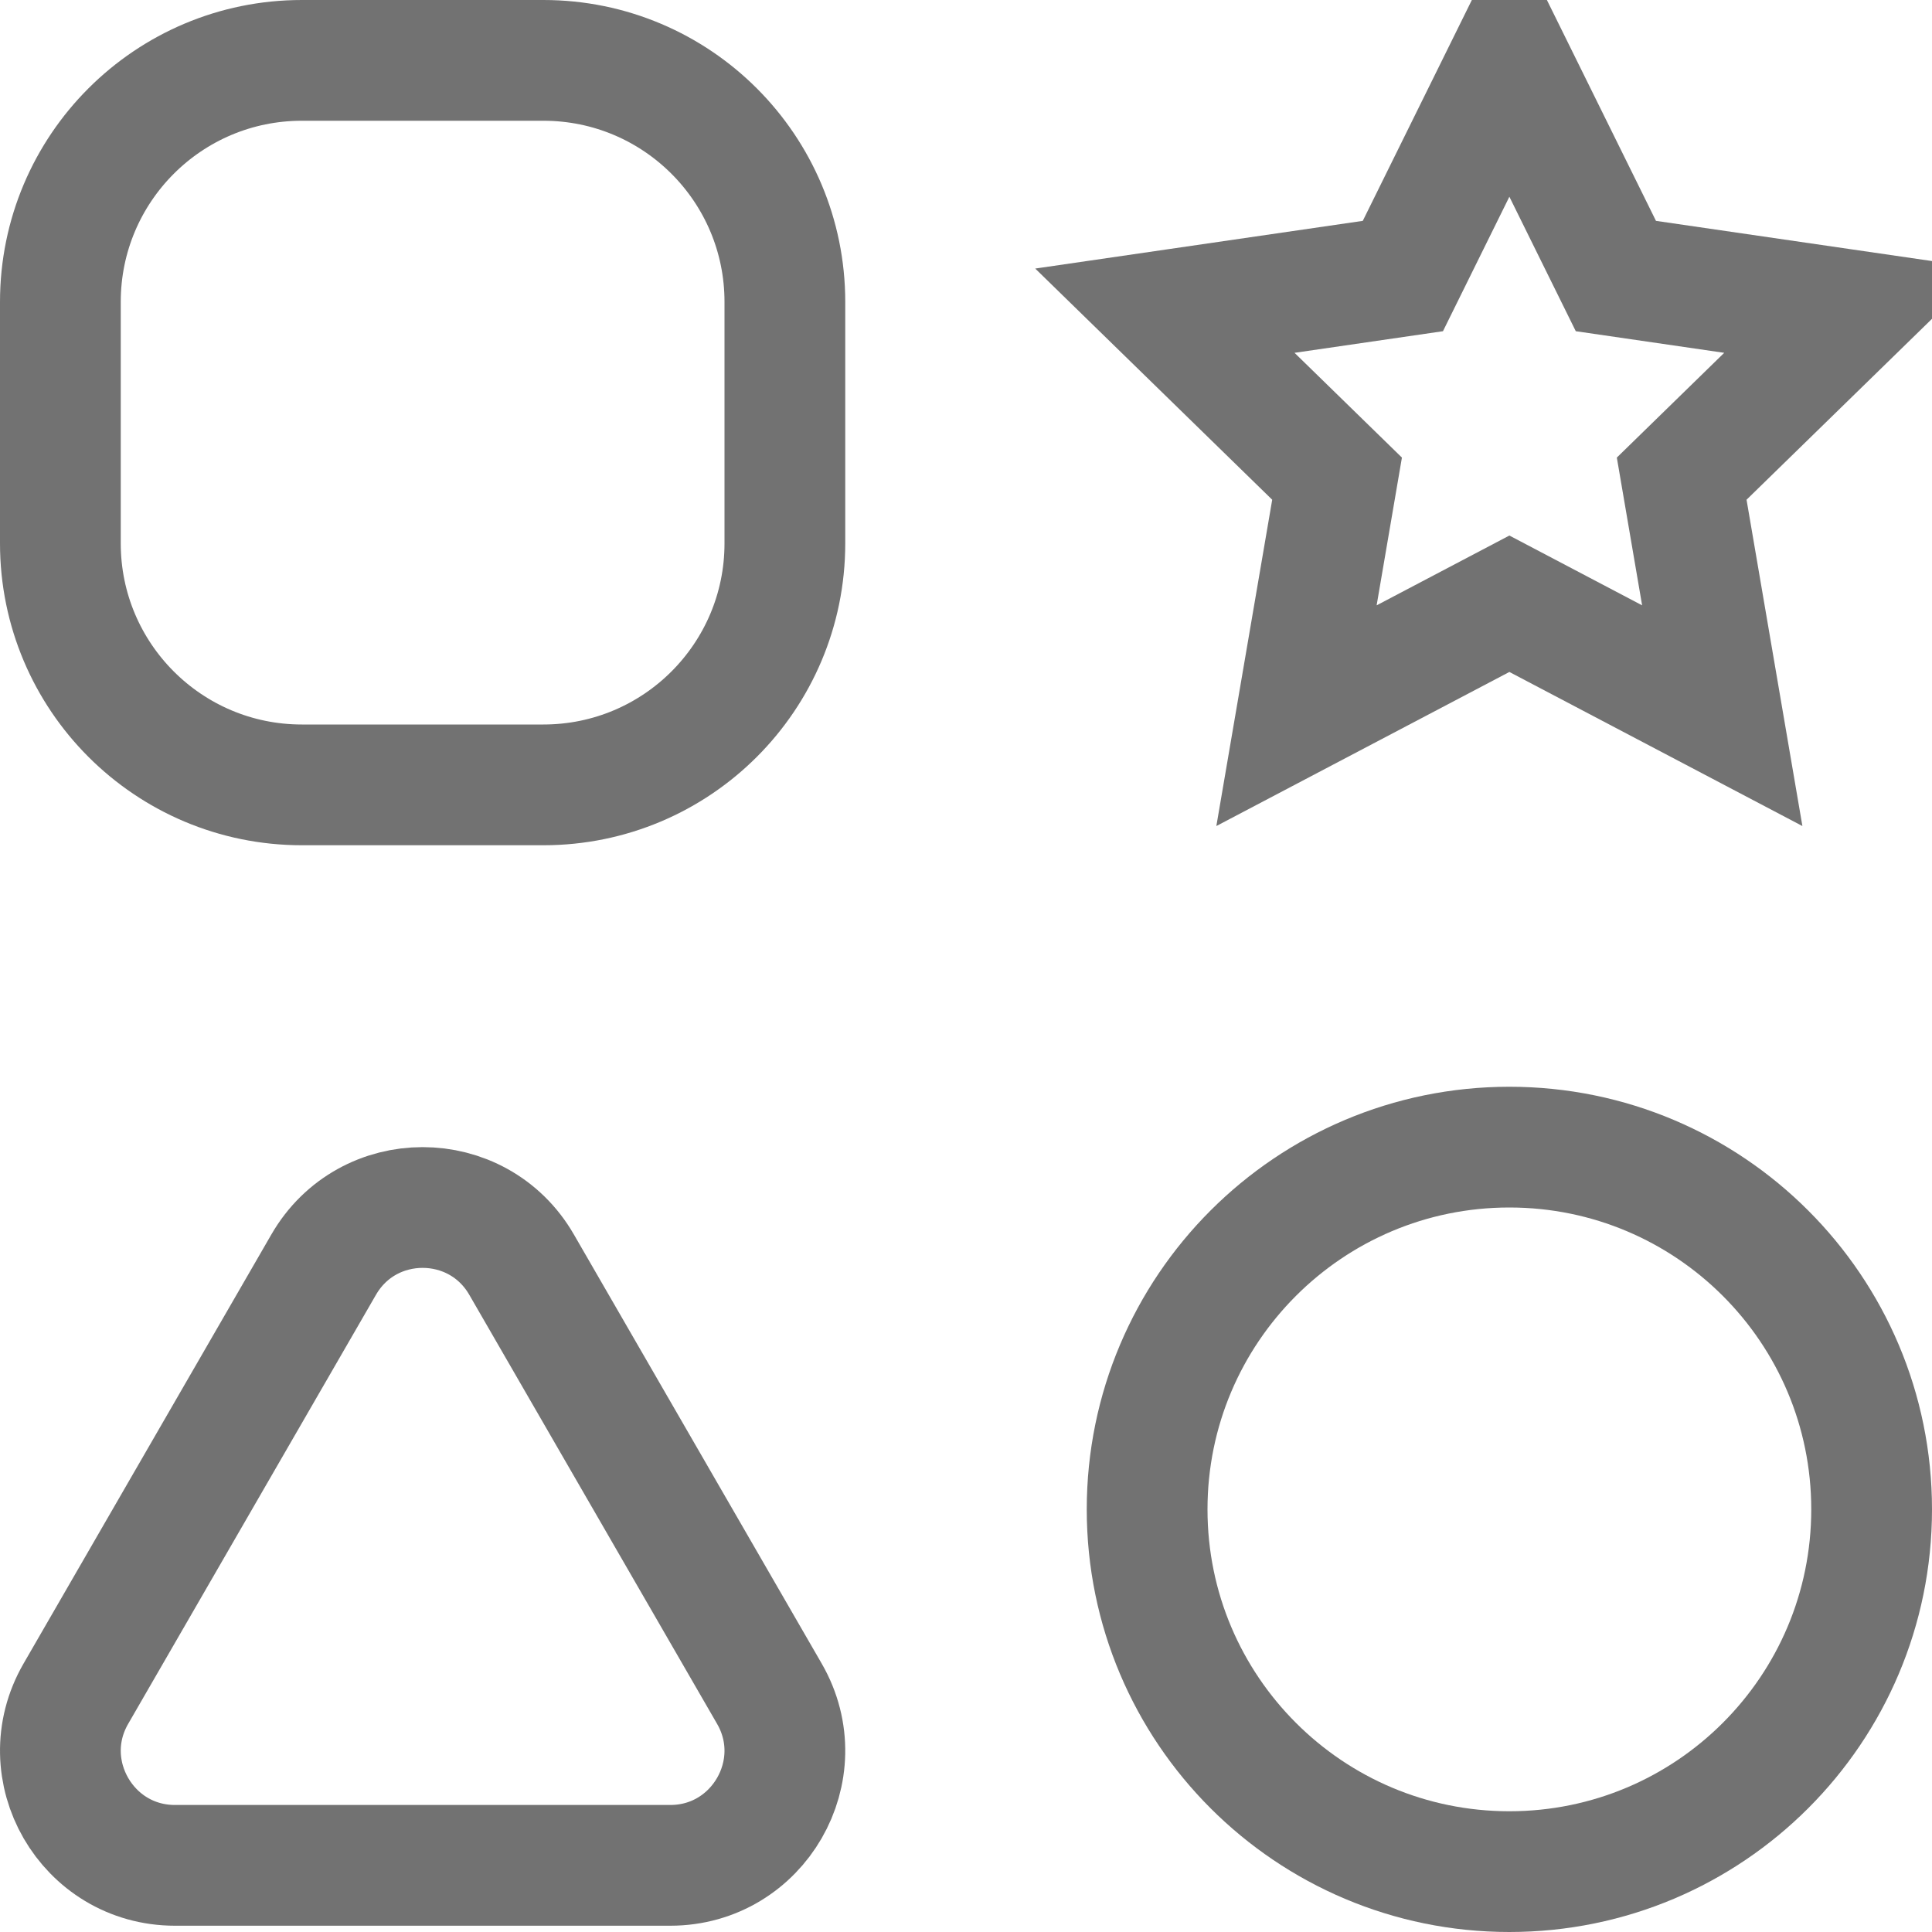 <svg width="16" height="16" viewBox="0 0 16 16" fill="none" xmlns="http://www.w3.org/2000/svg">
<g clip-path="url(#clip0_18_3640)">
<path d="M0.5 2.5C0.5 1.395 1.395 0.5 2.5 0.5H4.5C5.605 0.5 6.5 1.395 6.5 2.5V4.5C6.5 5.605 5.605 6.5 4.5 6.5H2.5C1.395 6.5 0.5 5.605 0.5 4.5V2.5Z" stroke="#727272"/>
<path d="M15.5 12.5C15.5 14.157 14.157 15.5 12.5 15.5C10.843 15.5 9.5 14.157 9.5 12.5C9.5 10.843 10.843 9.5 12.5 9.5C14.157 9.5 15.5 10.843 15.5 12.5Z" stroke="#727272"/>
<path d="M2.68 10.474C3.044 9.842 3.956 9.842 4.32 10.474L6.372 14.027C6.736 14.658 6.28 15.448 5.551 15.448H1.449C0.72 15.448 0.264 14.658 0.628 14.027L2.68 10.474Z" stroke="#727272"/>
<path d="M12.5 0.5L13.382 2.286L15.353 2.573L13.927 3.964L14.263 5.927L12.5 5L10.737 5.927L11.073 3.964L9.647 2.573L11.618 2.286L12.5 0.5Z" stroke="#727272"/>
</g>
<defs>
<clipPath id="clip0_18_3640">
<rect width="16" height="16" fill="white"/>
</clipPath>
</defs>
</svg>
